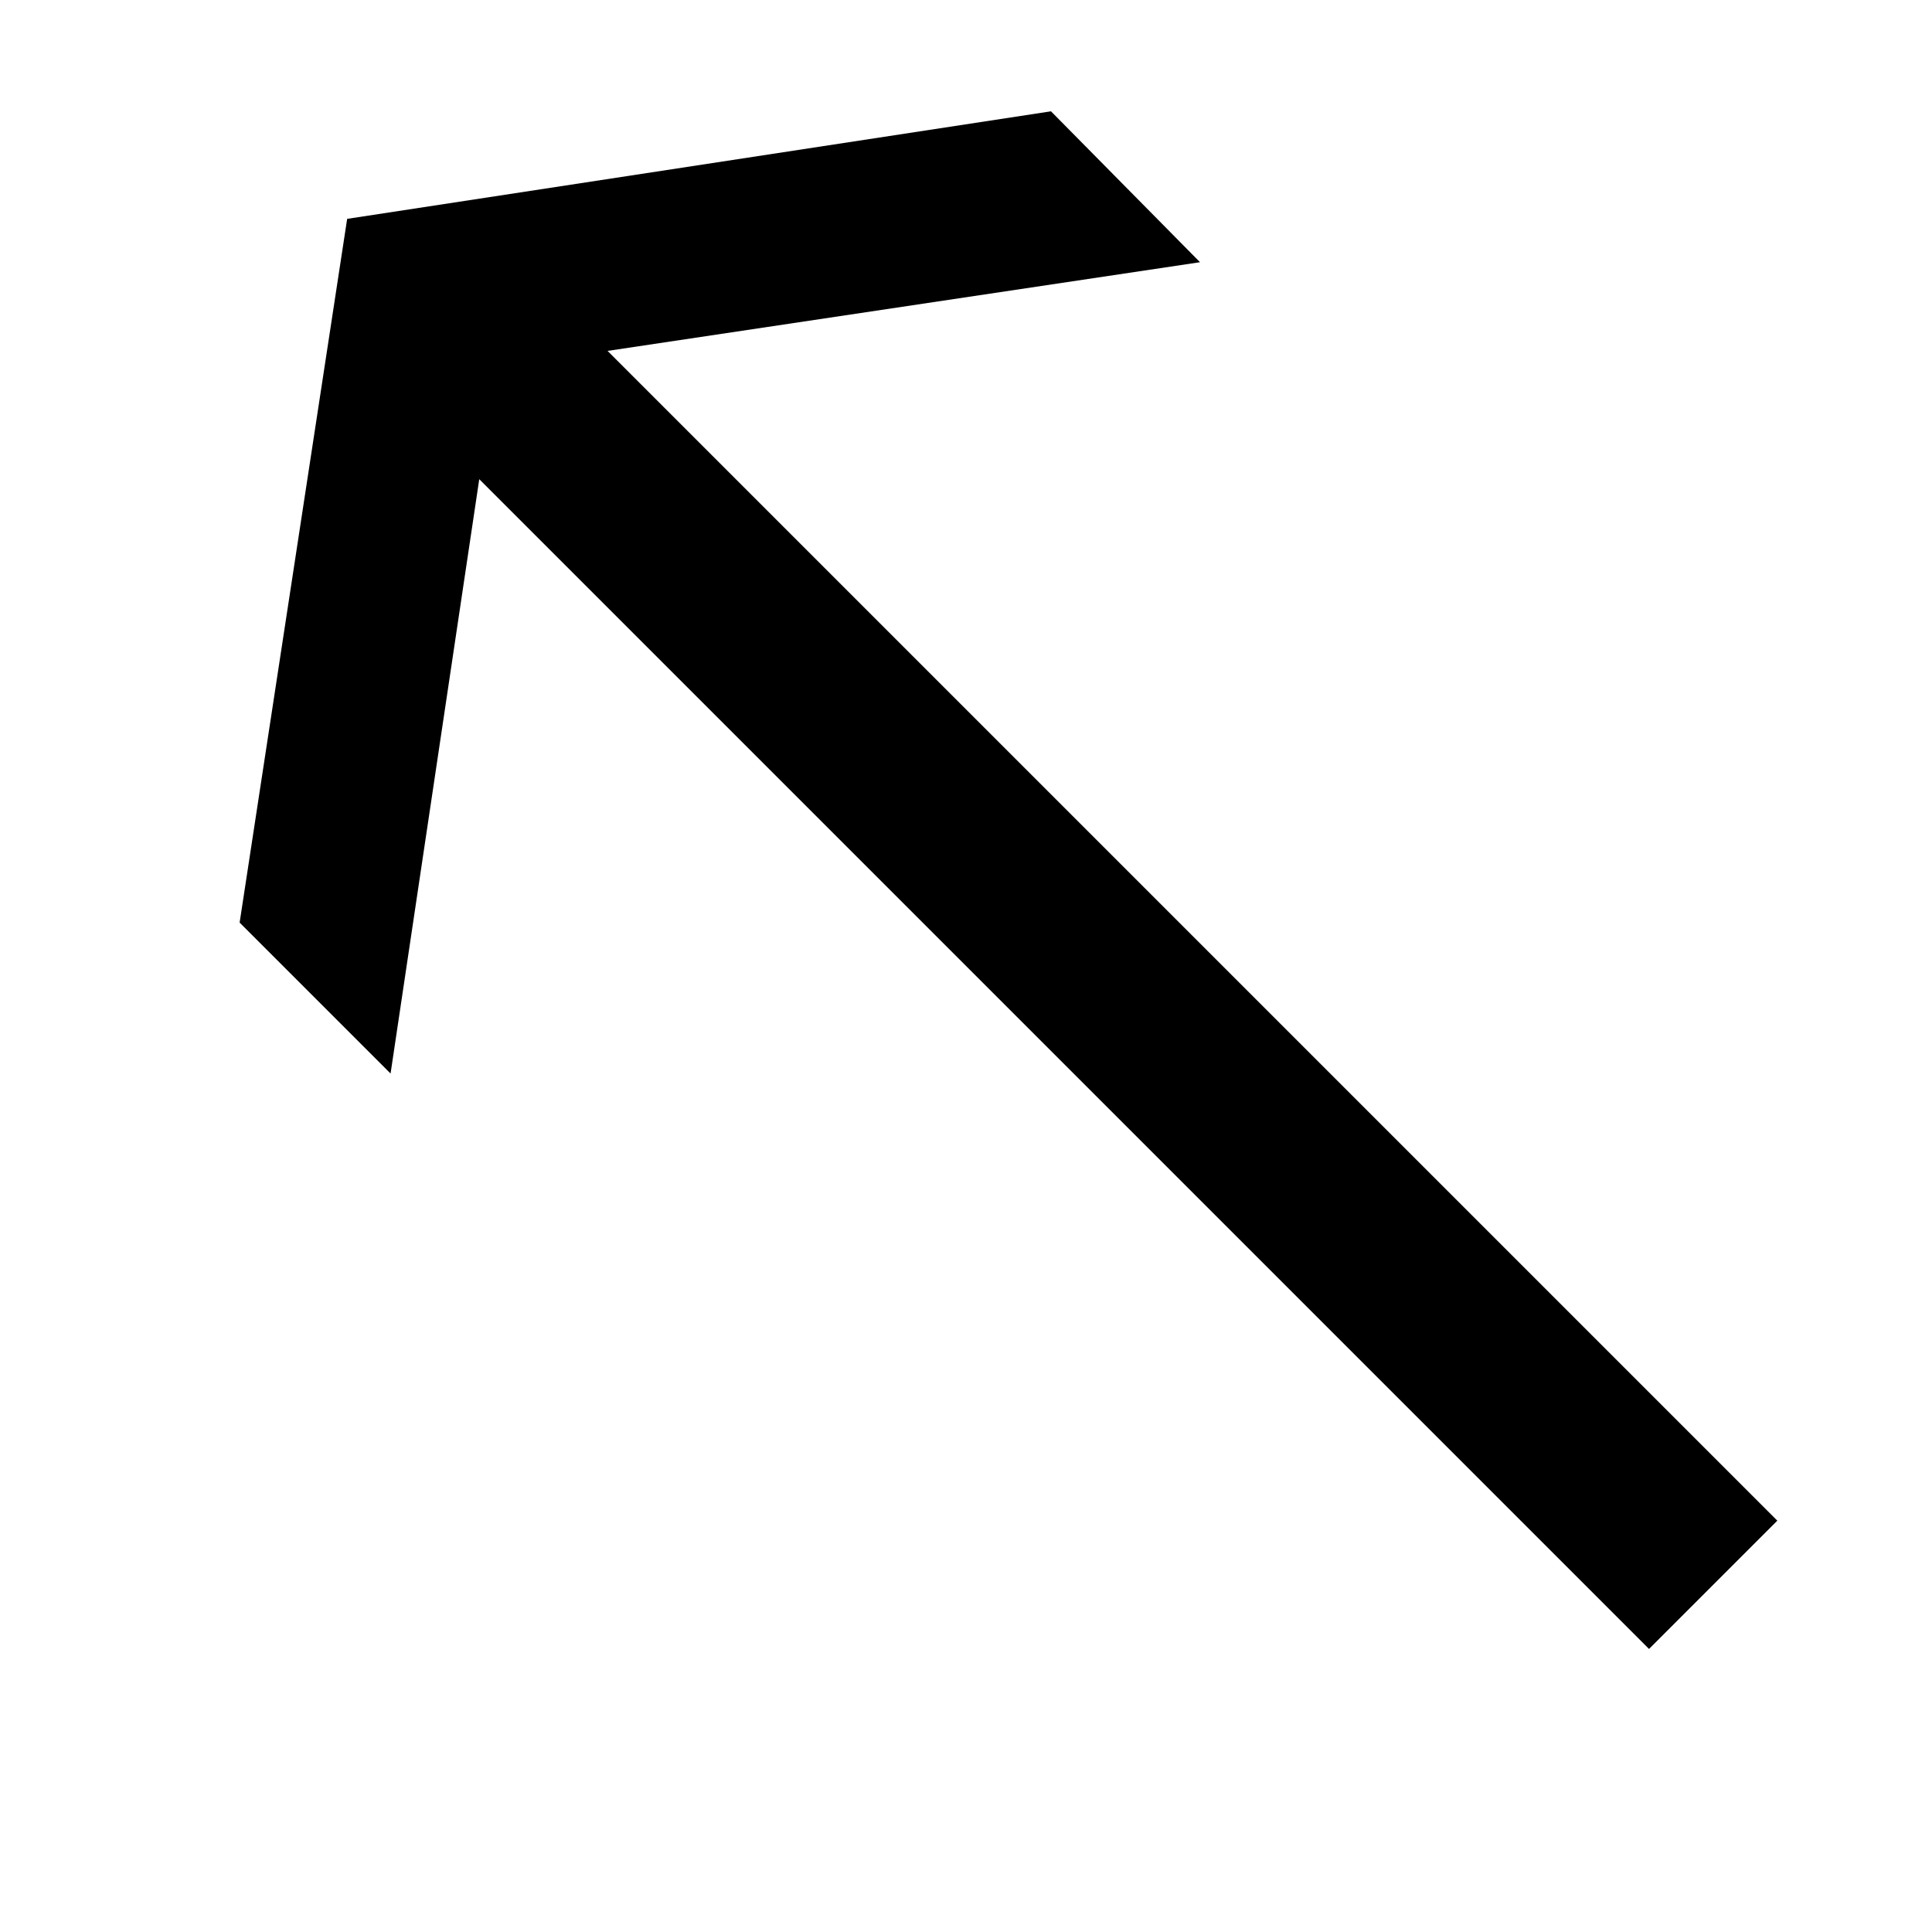 <svg data-icon="arrow" data-containerTransform="scale(1 1 ) translate(0 )" data-width="null" data-height="null" xmlns="http://www.w3.org/2000/svg" version="1.1" width="32" height="32" viewBox="0 0 32 32">
  <path d="M17.406 1.844l-11.656 1.781-1.781 11.656 2.5 2.5 1.469-9.844 19.375 19.375 2.125-2.125-19.375-19.375 9.813-1.469-2.469-2.5z" />
</svg>